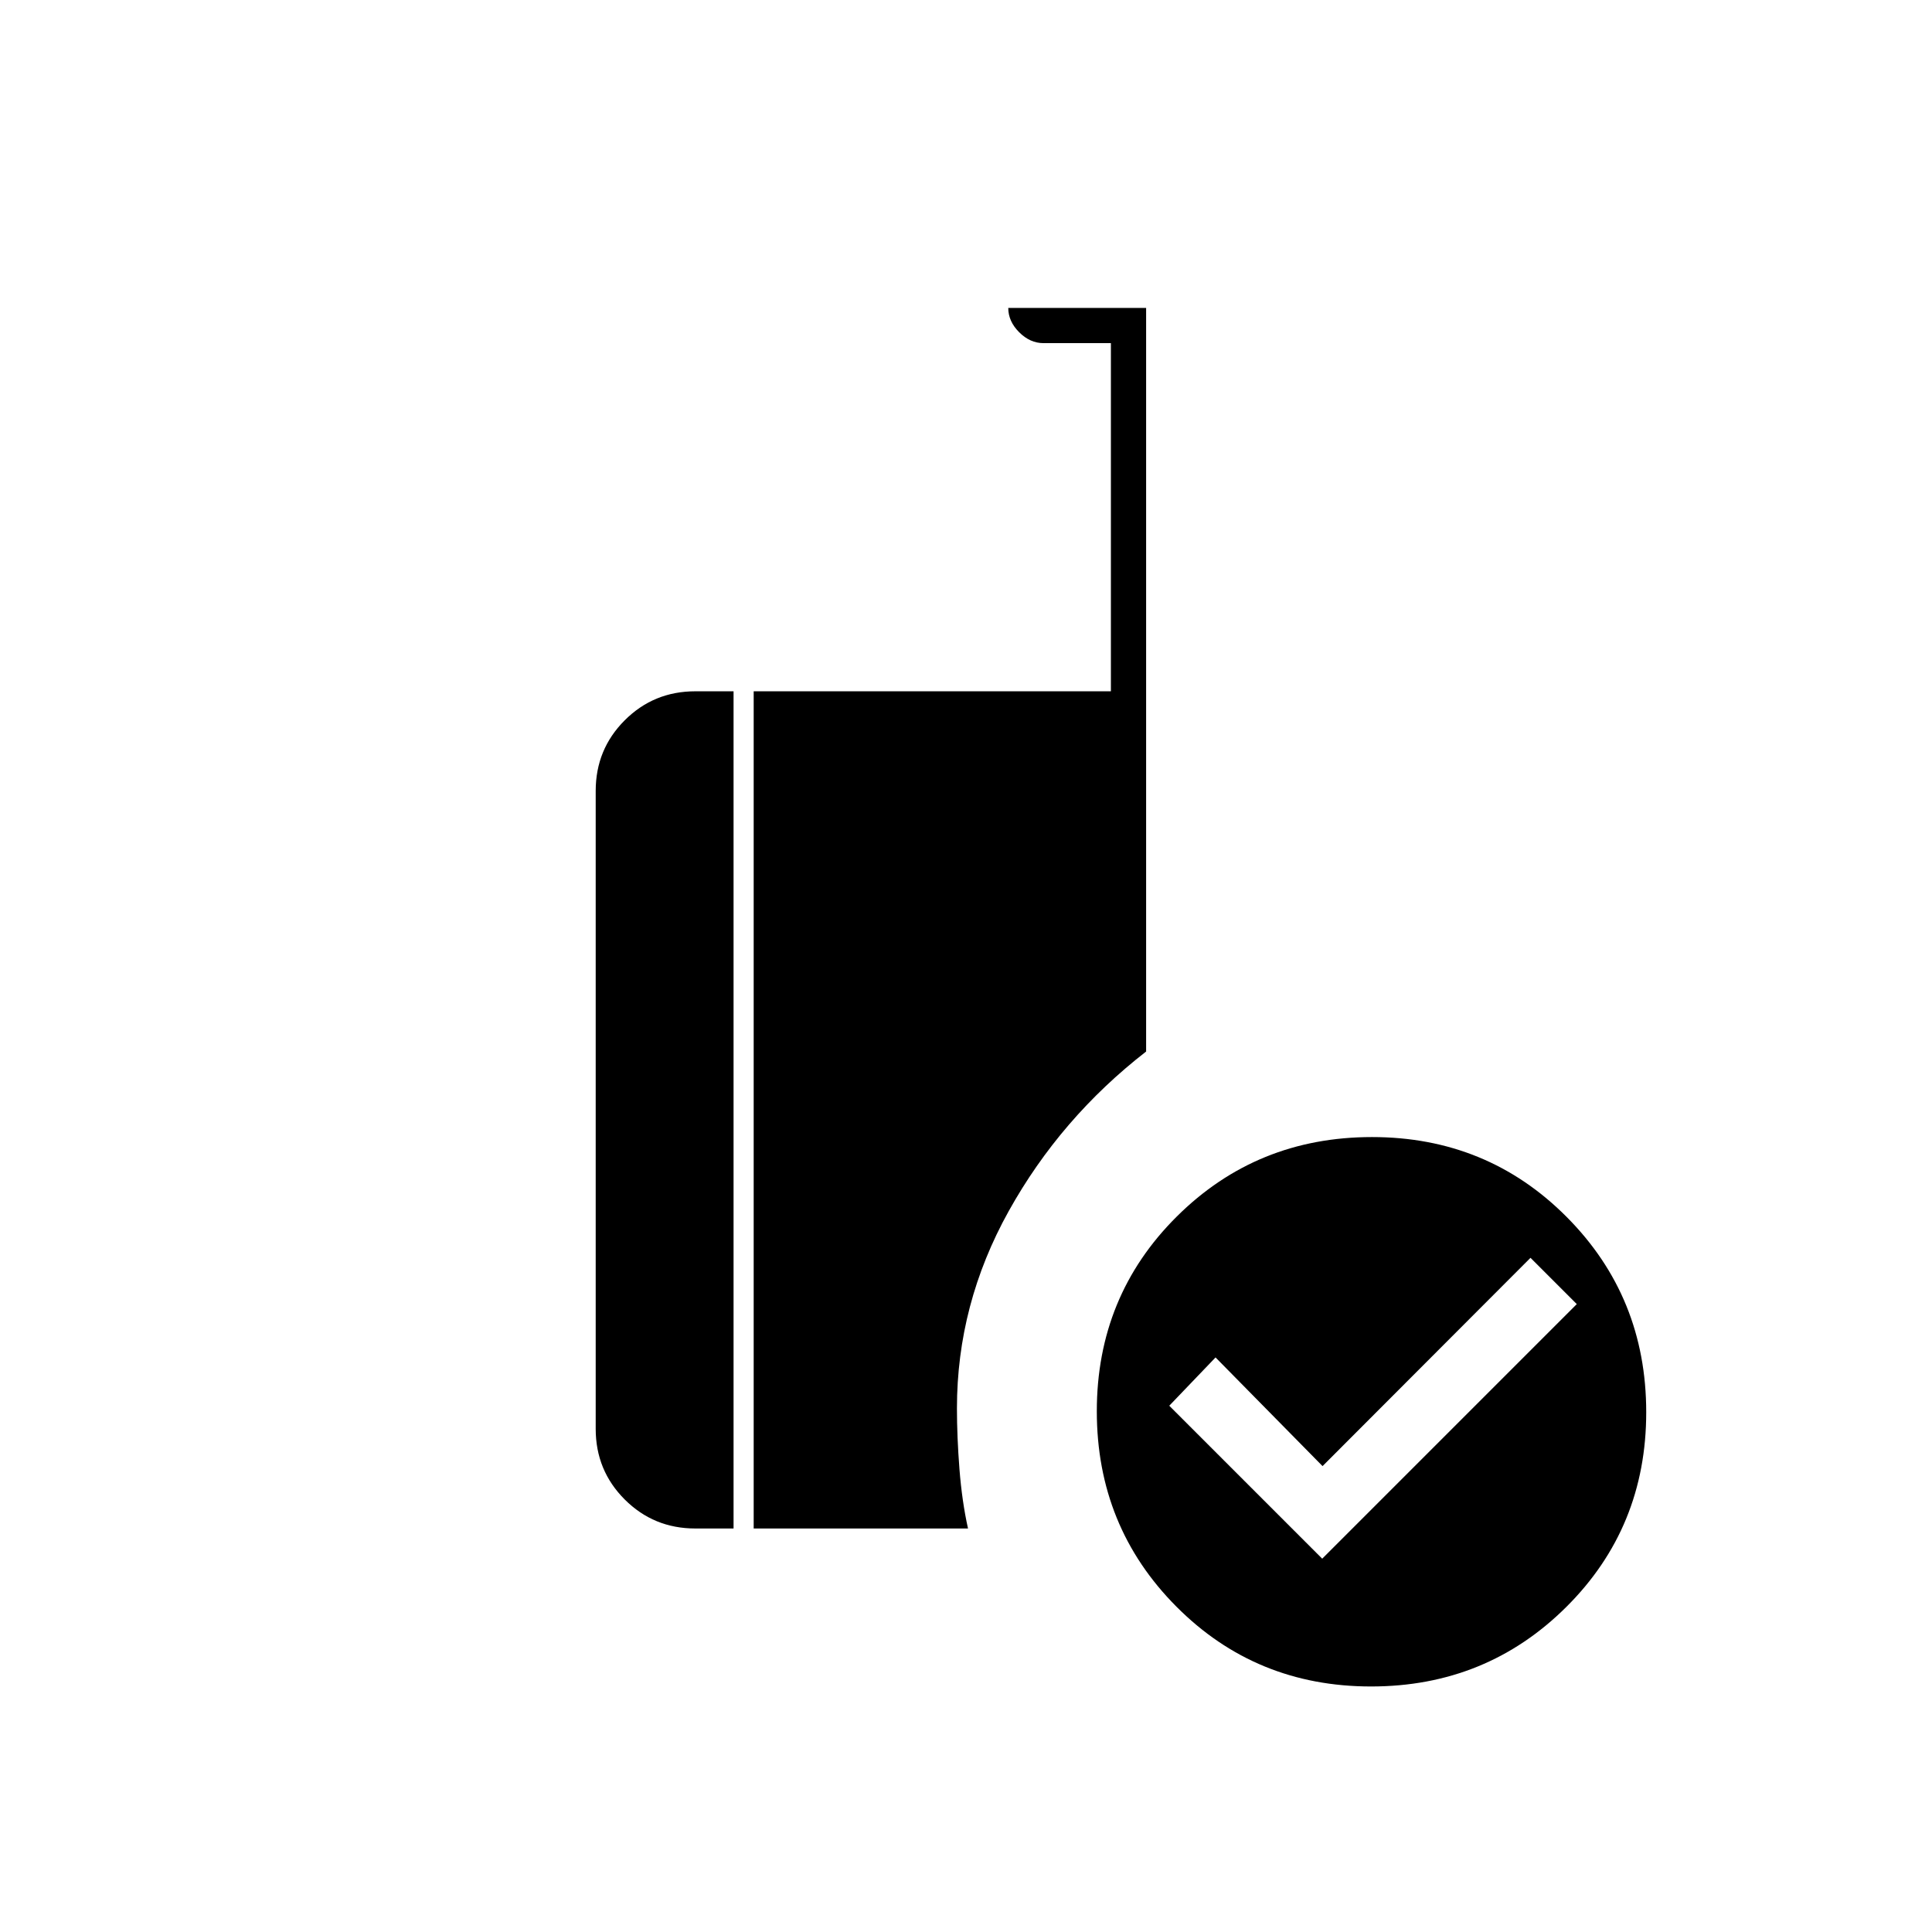<svg xmlns="http://www.w3.org/2000/svg" height="20" viewBox="0 -960 960 960" width="20"><path d="M657-185.5 783.5-312l-23-23-103.333 103.5-53.167-54-23 24 76 76Zm24.274 63.5Q624-122 584.5-161.726t-39.5-97Q545-316 584.726-355.5t97-39.5Q739-395 778.5-355.274t39.5 97Q818-201 778.274-161.5t-97 39.5ZM374.5-200.5v-416H552v-173h-33.5q-6.669 0-12.084-5.416Q501-800.331 501-807h68.5v369.5q-42.5 33-68.25 79.25t-25.75 98.018q0 14.232 1.25 30.232t4.25 29.5H374.5Zm-29 0q-20.669 0-35.084-14.416Q296-229.331 296-250v-317q0-20.669 14.416-35.084Q324.831-616.5 345.5-616.5h19v416h-19Z"/></svg>